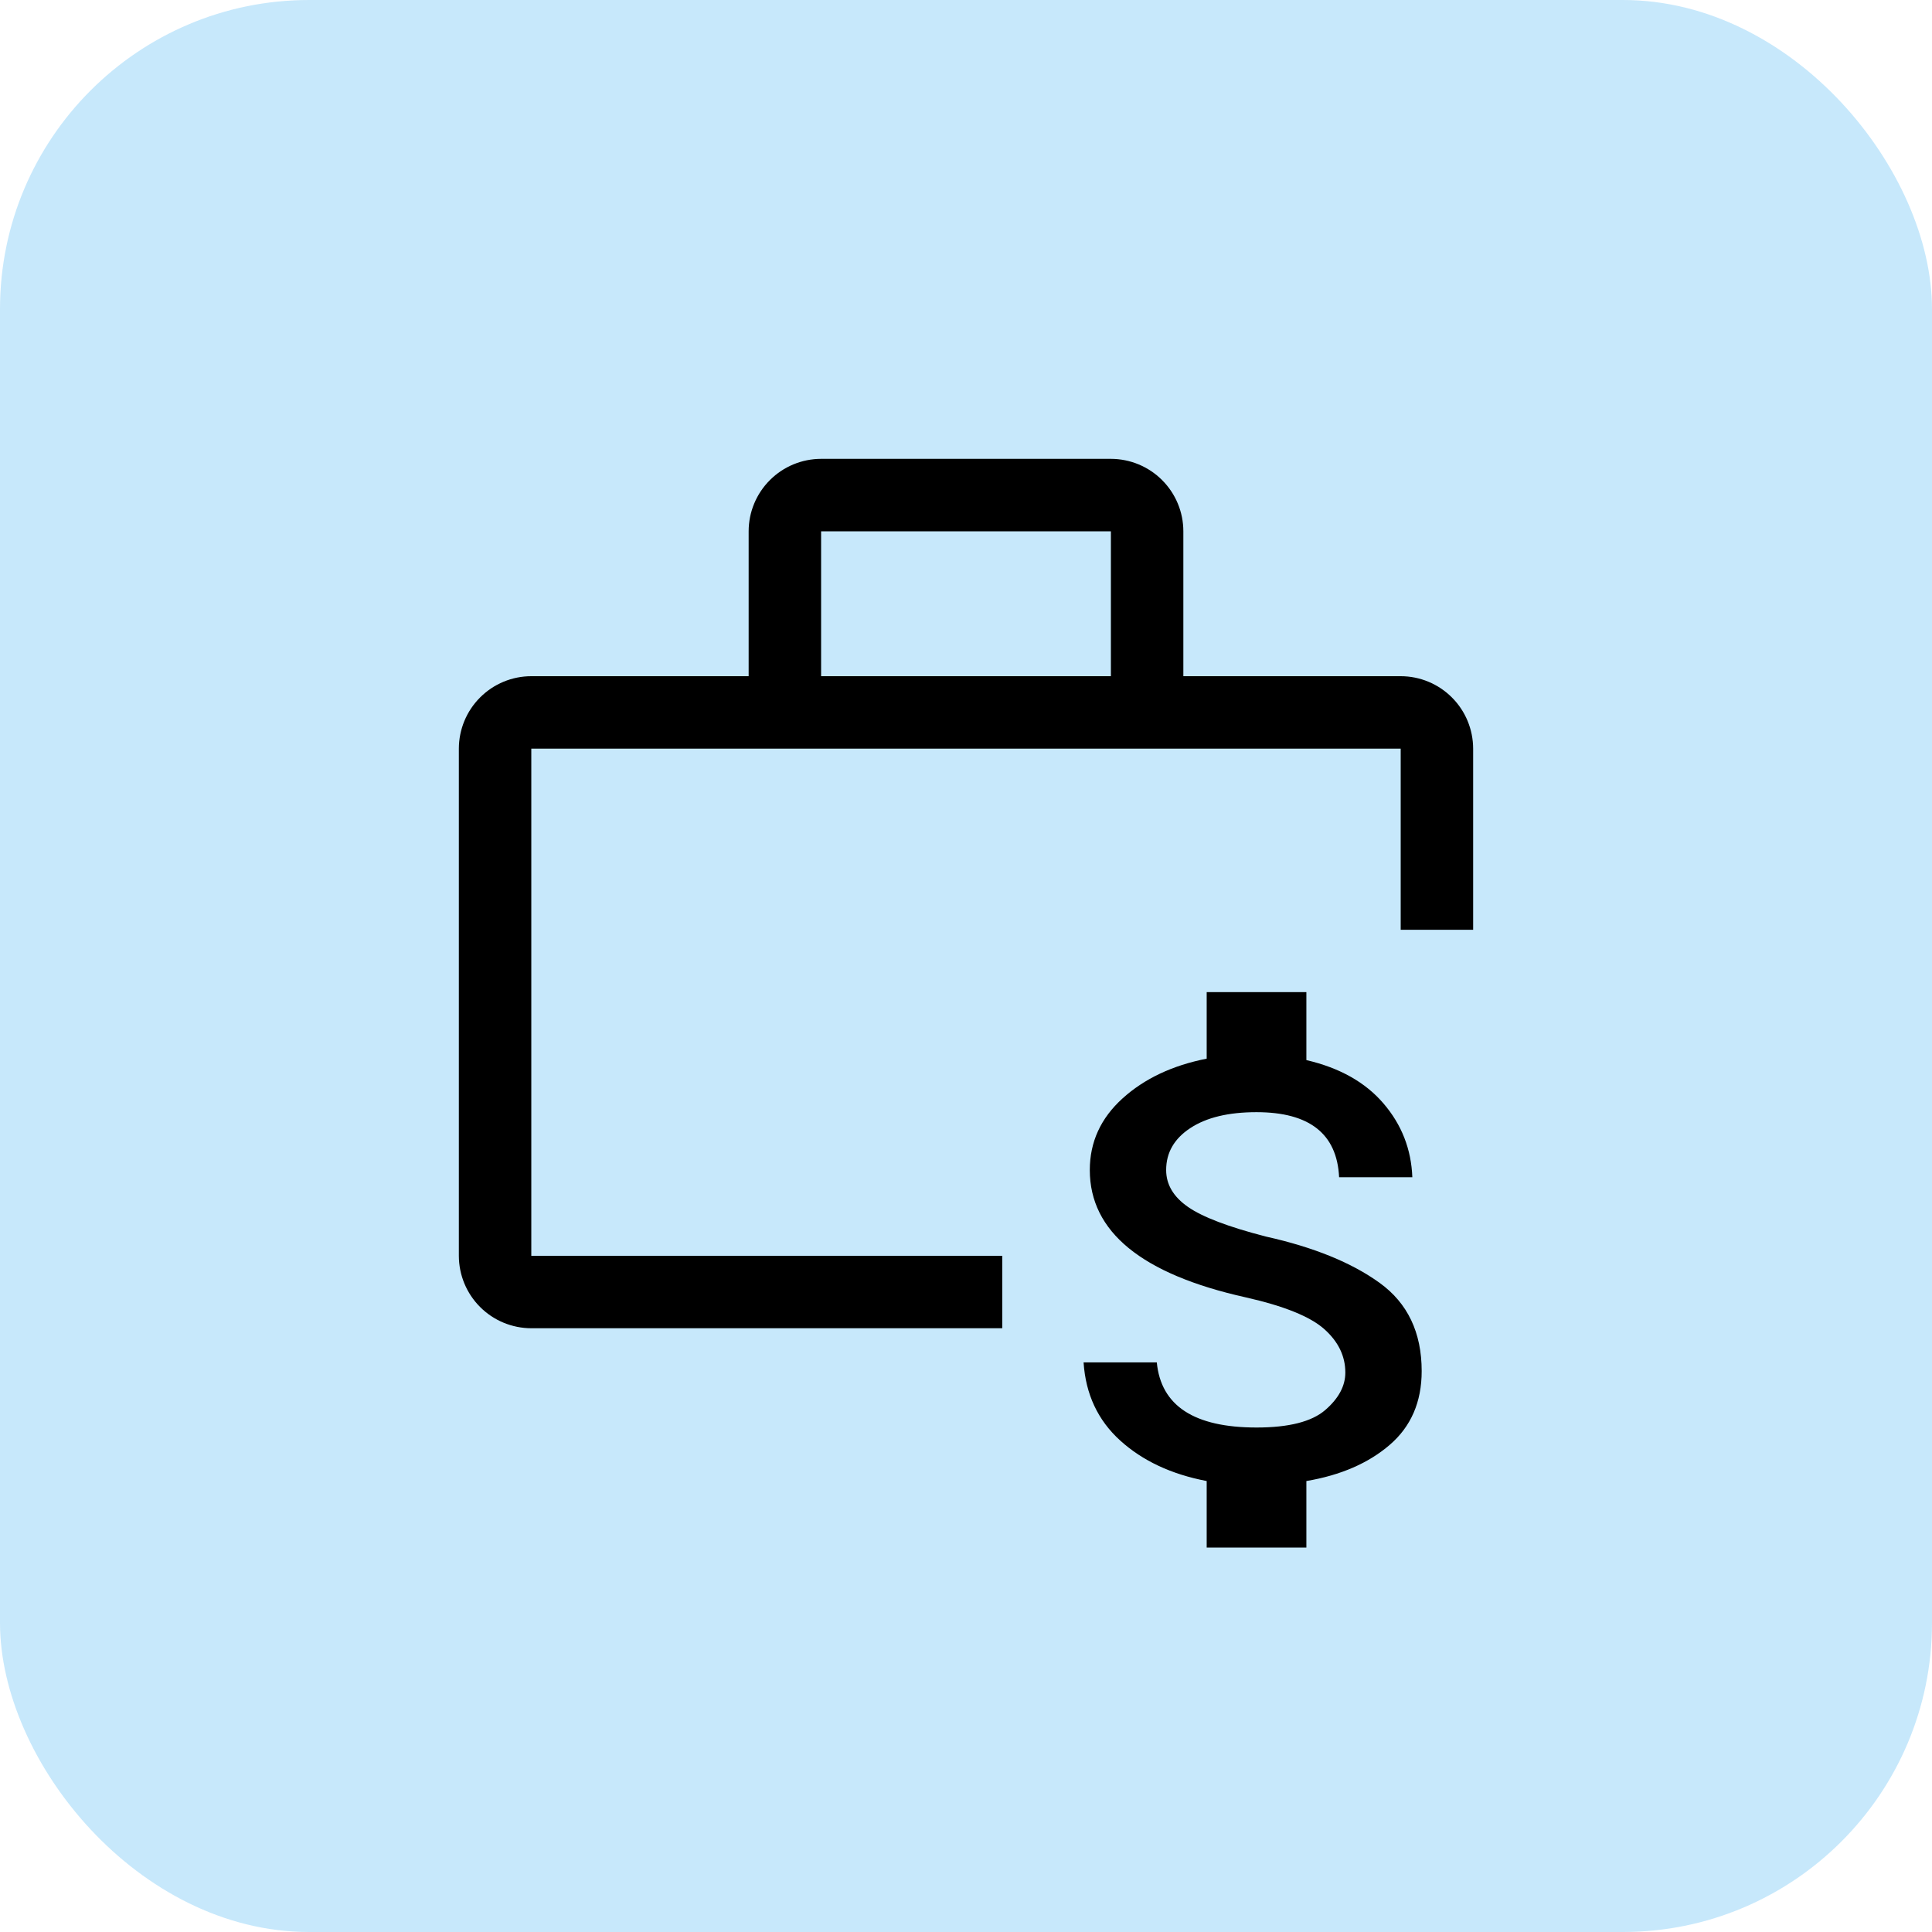 <svg width="50" height="50" viewBox="0 0 50 50" fill="none" xmlns="http://www.w3.org/2000/svg">
<rect opacity="0.3" width="50" height="50" rx="8" fill="#43B0F1"/>
<path d="M32.761 32.002C33.997 32.277 34.978 32.676 35.704 33.2C36.43 33.724 36.793 34.486 36.793 35.484C36.793 36.282 36.517 36.919 35.966 37.393C35.415 37.867 34.696 38.179 33.809 38.329V40.051H31.229V38.329C30.314 38.154 29.569 37.805 28.991 37.281C28.413 36.757 28.097 36.083 28.043 35.259H29.938C30.046 36.382 30.906 36.944 32.519 36.944C33.352 36.944 33.944 36.794 34.293 36.495C34.642 36.195 34.817 35.871 34.817 35.521C34.817 35.097 34.636 34.722 34.273 34.398C33.91 34.074 33.231 33.799 32.236 33.575C29.548 32.976 28.204 31.878 28.204 30.28C28.204 29.556 28.486 28.939 29.051 28.427C29.616 27.916 30.341 27.573 31.229 27.398V25.676H33.809V27.435C34.669 27.635 35.335 28.009 35.805 28.558C36.276 29.107 36.524 29.744 36.551 30.467H34.656C34.602 29.344 33.89 28.783 32.519 28.783C31.793 28.783 31.222 28.92 30.805 29.195C30.388 29.469 30.18 29.831 30.18 30.28C30.18 30.655 30.368 30.973 30.745 31.235C31.121 31.497 31.793 31.753 32.761 32.002Z" fill="black"/>
<path d="M25.938 32.5H13.75V19.375H36.25V24.062H38.125V19.375C38.124 18.878 37.927 18.401 37.575 18.05C37.224 17.698 36.747 17.5 36.25 17.5H30.625V13.75C30.625 13.253 30.427 12.776 30.075 12.425C29.724 12.073 29.247 11.876 28.75 11.875H21.25C20.753 11.876 20.276 12.073 19.925 12.425C19.573 12.776 19.375 13.253 19.375 13.75V17.5H13.75C13.253 17.5 12.776 17.698 12.425 18.05C12.073 18.401 11.876 18.878 11.875 19.375V32.5C11.876 32.997 12.073 33.474 12.425 33.825C12.776 34.177 13.253 34.374 13.75 34.375H25.938V32.5ZM21.25 13.75H28.75V17.5H21.25V13.75Z" fill="black"/>
</svg>
